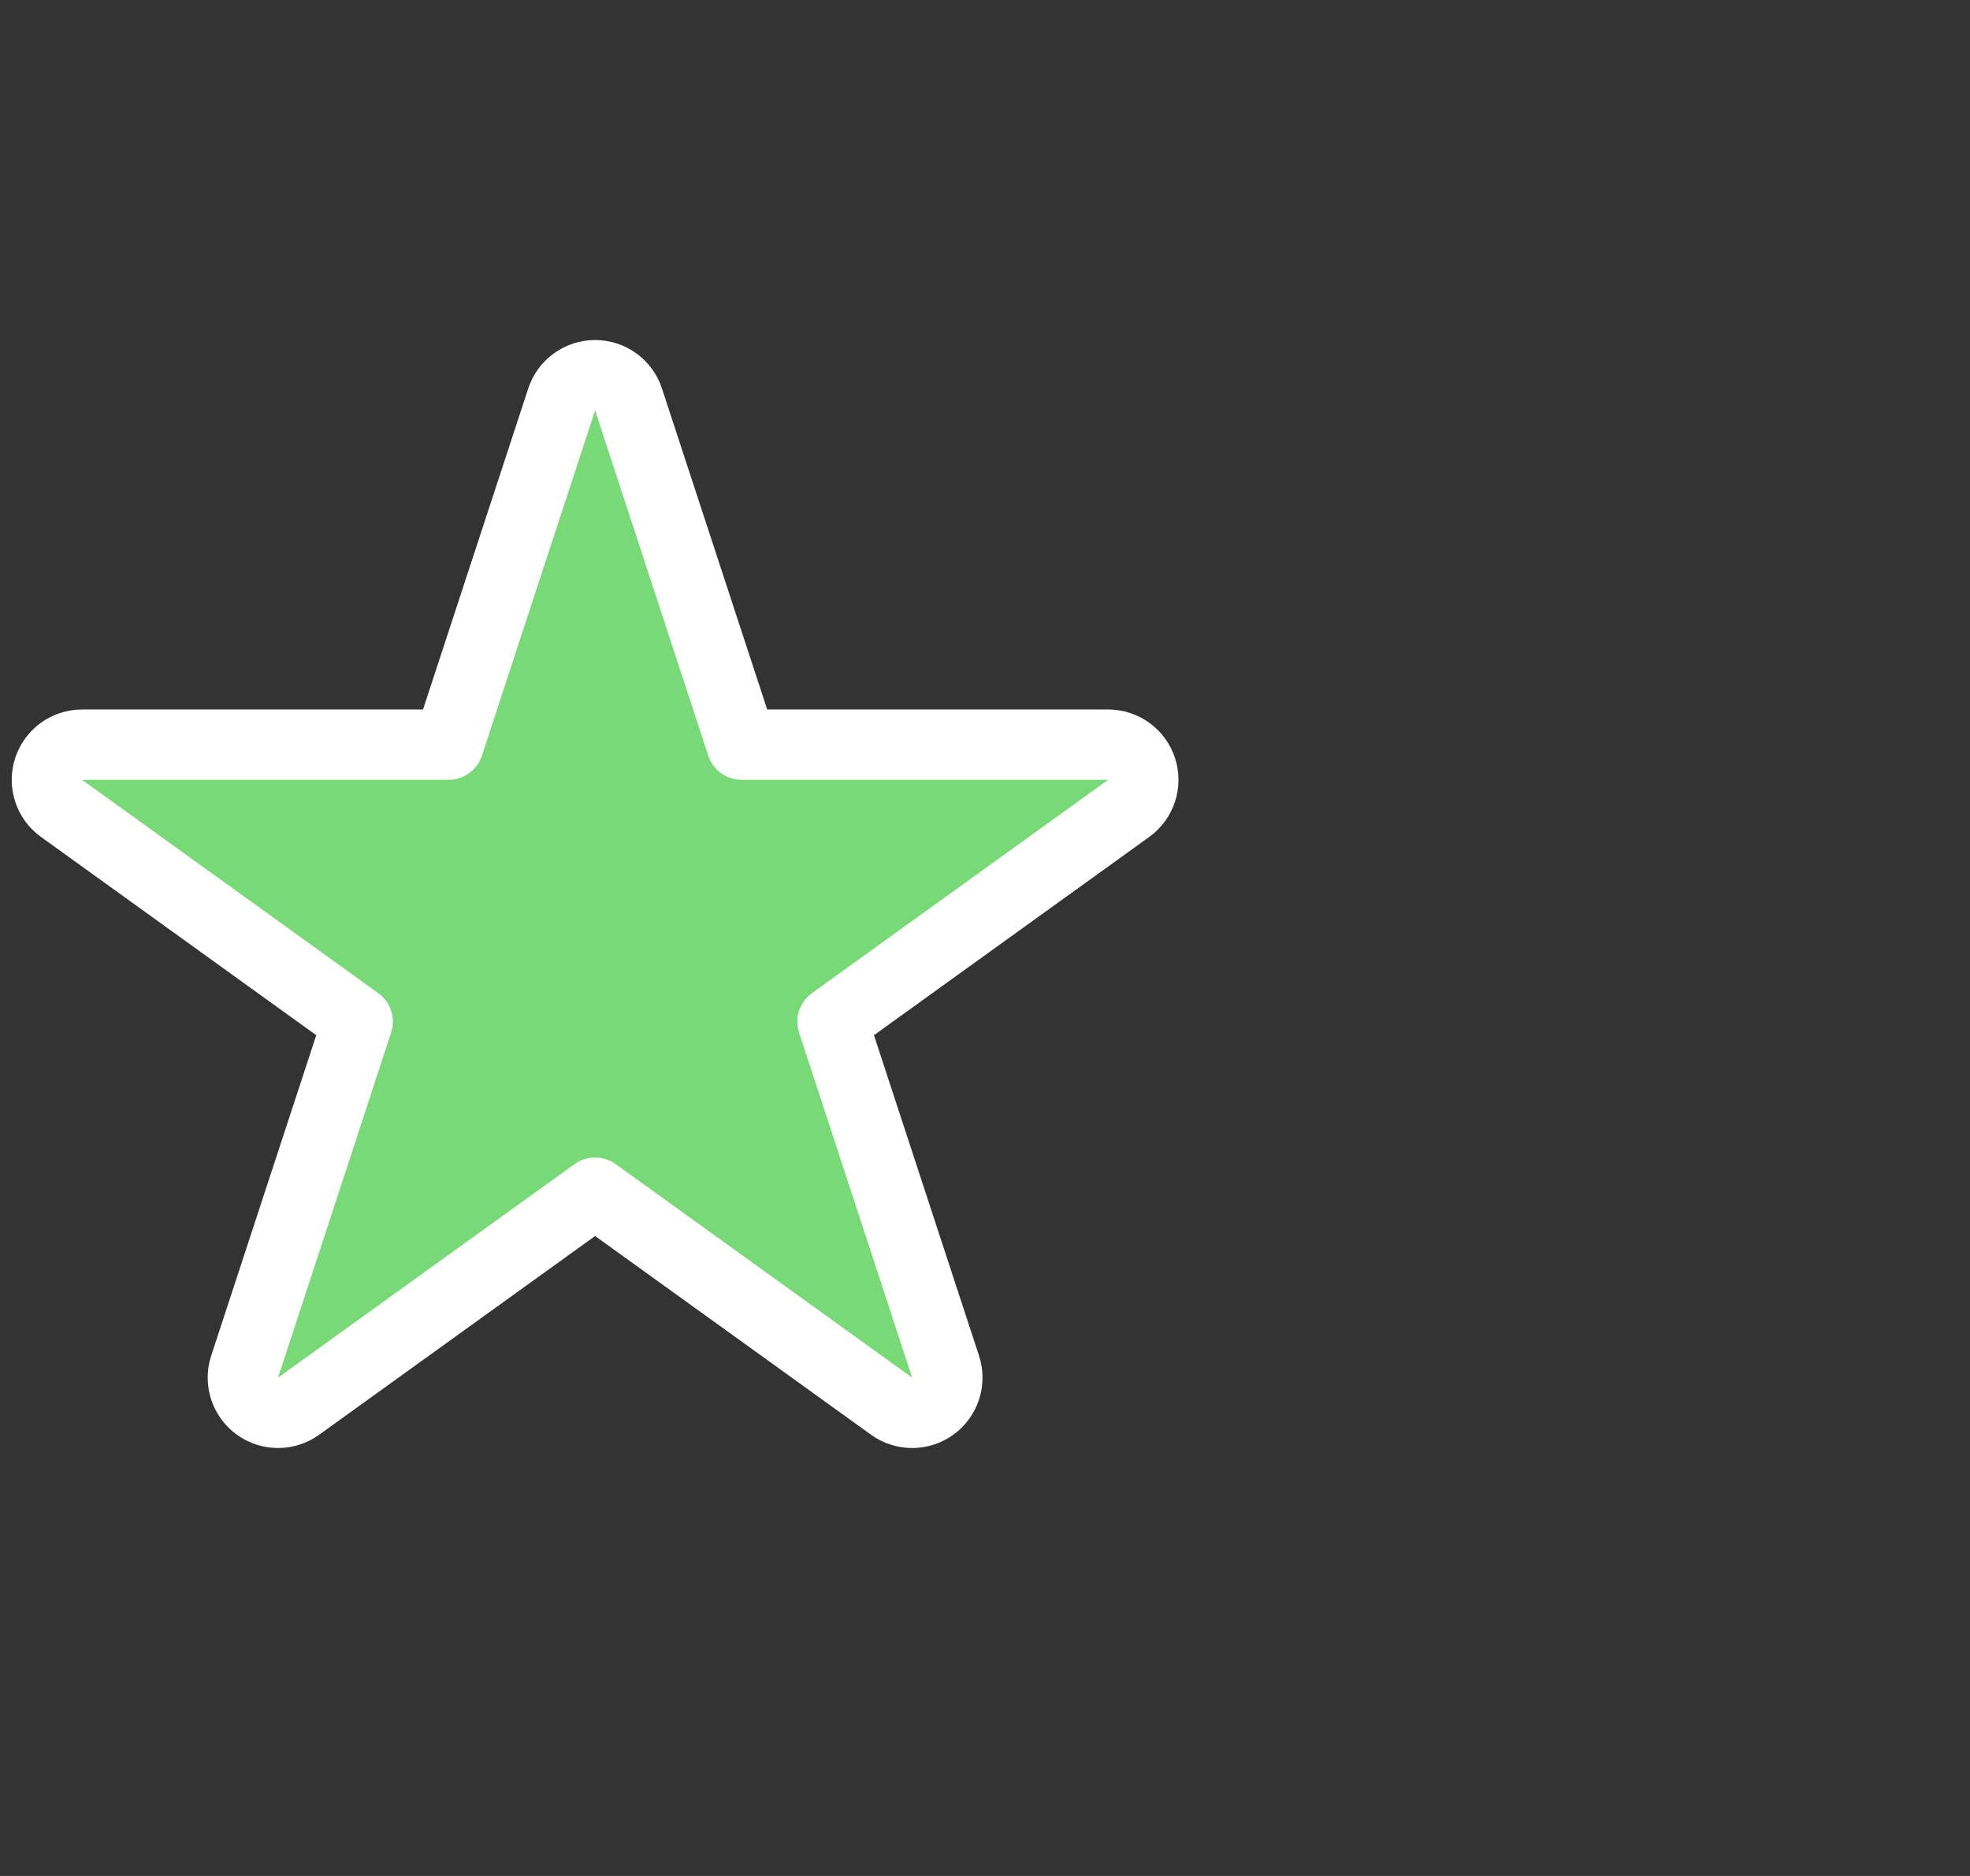 <svg width="84" height="80" viewBox="0 0 84 80" fill="none" xmlns="http://www.w3.org/2000/svg">
<rect x="0" y="0" width="84" height="80" fill="#333333" stroke="none"/>
<path d="M26.8 17.033C26.598 16.417 26.023 16 25.375 16C24.727 16 24.152 16.417 23.95 17.033L19.124 31.756H3.5C2.849 31.756 2.272 32.176 2.072 32.795C1.873 33.415 2.095 34.093 2.623 34.473L15.252 43.57L10.43 58.283C10.228 58.9 10.446 59.577 10.97 59.961C11.494 60.344 12.205 60.347 12.732 59.967L25.375 50.861L38.018 59.967C38.545 60.347 39.256 60.344 39.78 59.961C40.304 59.577 40.522 58.9 40.32 58.283L35.498 43.57L48.127 34.473C48.655 34.093 48.877 33.415 48.678 32.795C48.478 32.176 47.901 31.756 47.25 31.756H31.626L26.8 17.033Z" fill="#78DA76" stroke="white" stroke-width="3" stroke-linejoin="round"/>
</svg>
